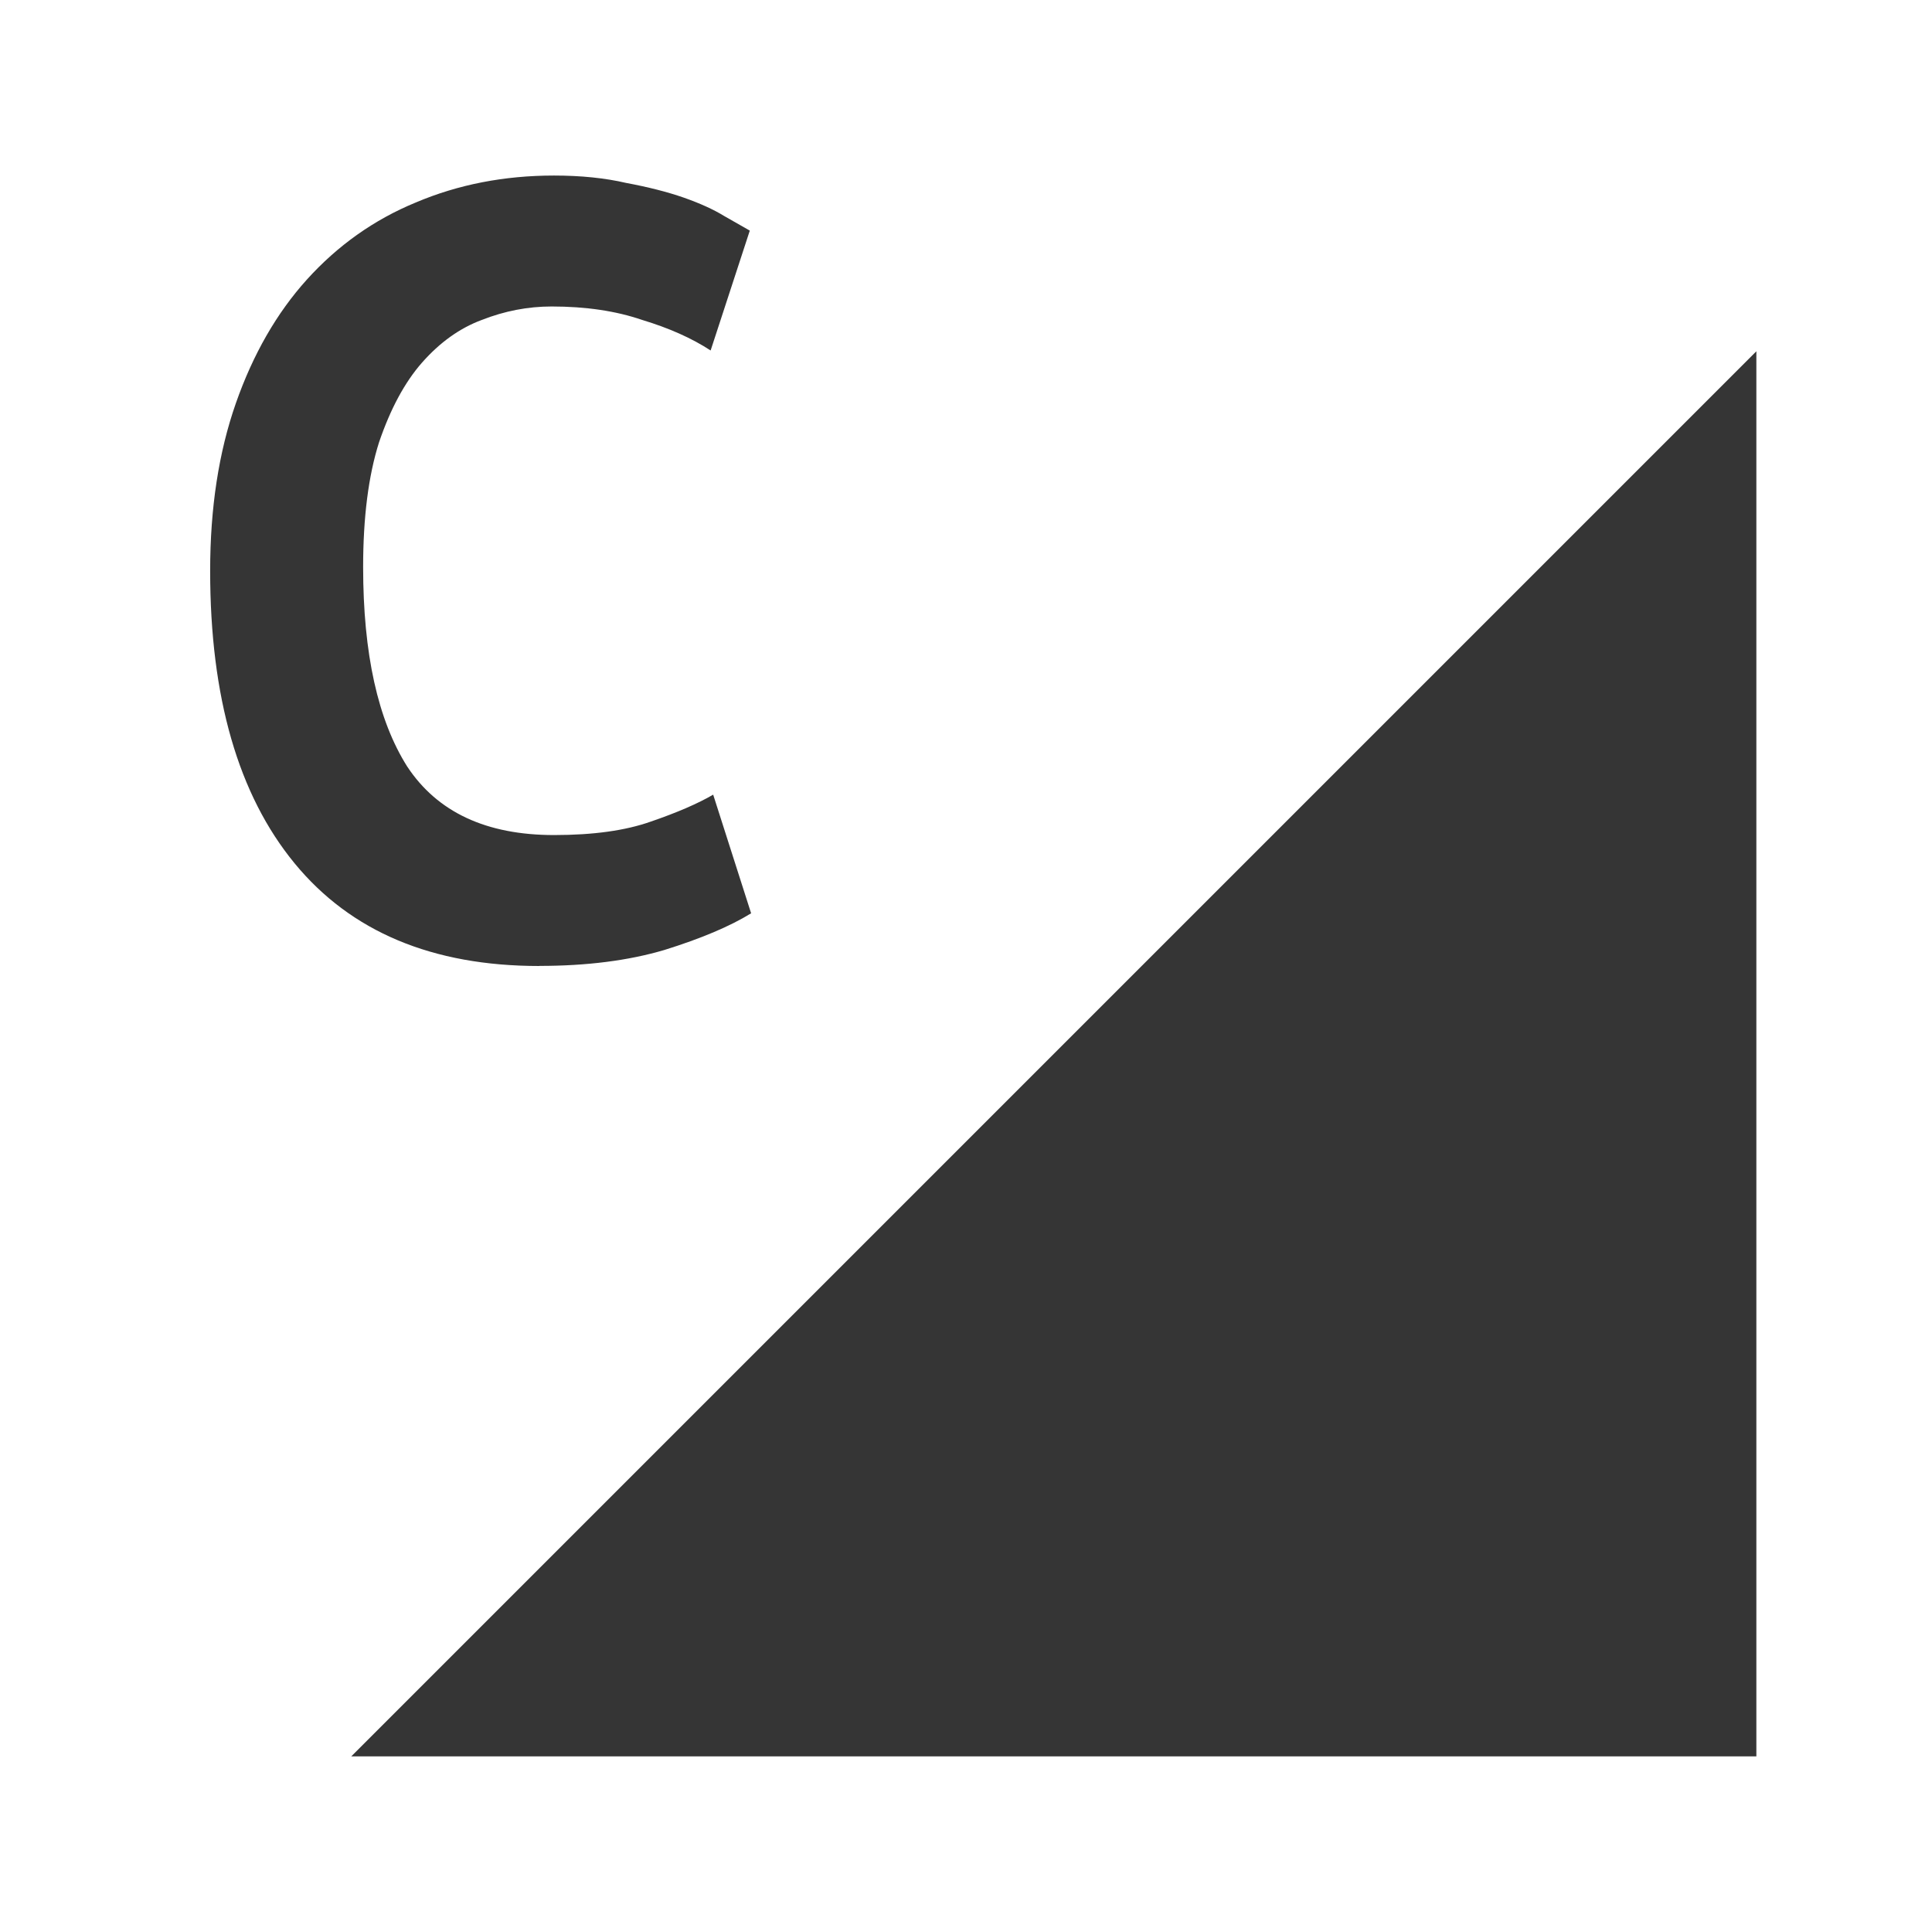 <svg xmlns="http://www.w3.org/2000/svg" viewBox="0 0 22 22">
 <path d="m 20 20 0 -16 -16 16" style="fill:#353535;fill-opacity:1;stroke:none;fill-rule:evenodd"/>
 <g transform="translate(8.668,6.351)" style="fill:#353535;fill-opacity:1;stroke:none">
  <path d="m -2.528 4.649 q -1.825 0 -2.786 -1.17 -0.961 -1.17 -0.961 -3.33 0 -1.073 0.293 -1.909 0.293 -0.836 0.808 -1.407 0.529 -0.585 1.24 -0.878 0.724 -0.307 1.574 -0.307 0.46 0 0.822 0.084 0.376 0.07 0.655 0.167 0.279 0.098 0.46 0.209 0.195 0.111 0.293 0.167 l -0.446 1.365 q -0.32 -0.209 -0.78 -0.348 -0.446 -0.153 -1.031 -0.153 -0.404 0 -0.794 0.153 -0.376 0.139 -0.683 0.488 -0.293 0.334 -0.488 0.906 -0.181 0.571 -0.181 1.421 0 1.477 0.502 2.271 0.515 0.78 1.672 0.78 0.669 0 1.101 -0.153 0.446 -0.153 0.711 -0.307 l 0.432 1.351 q -0.362 0.223 -0.989 0.418 -0.613 0.181 -1.421 0.181"/>
 </g>
</svg>

